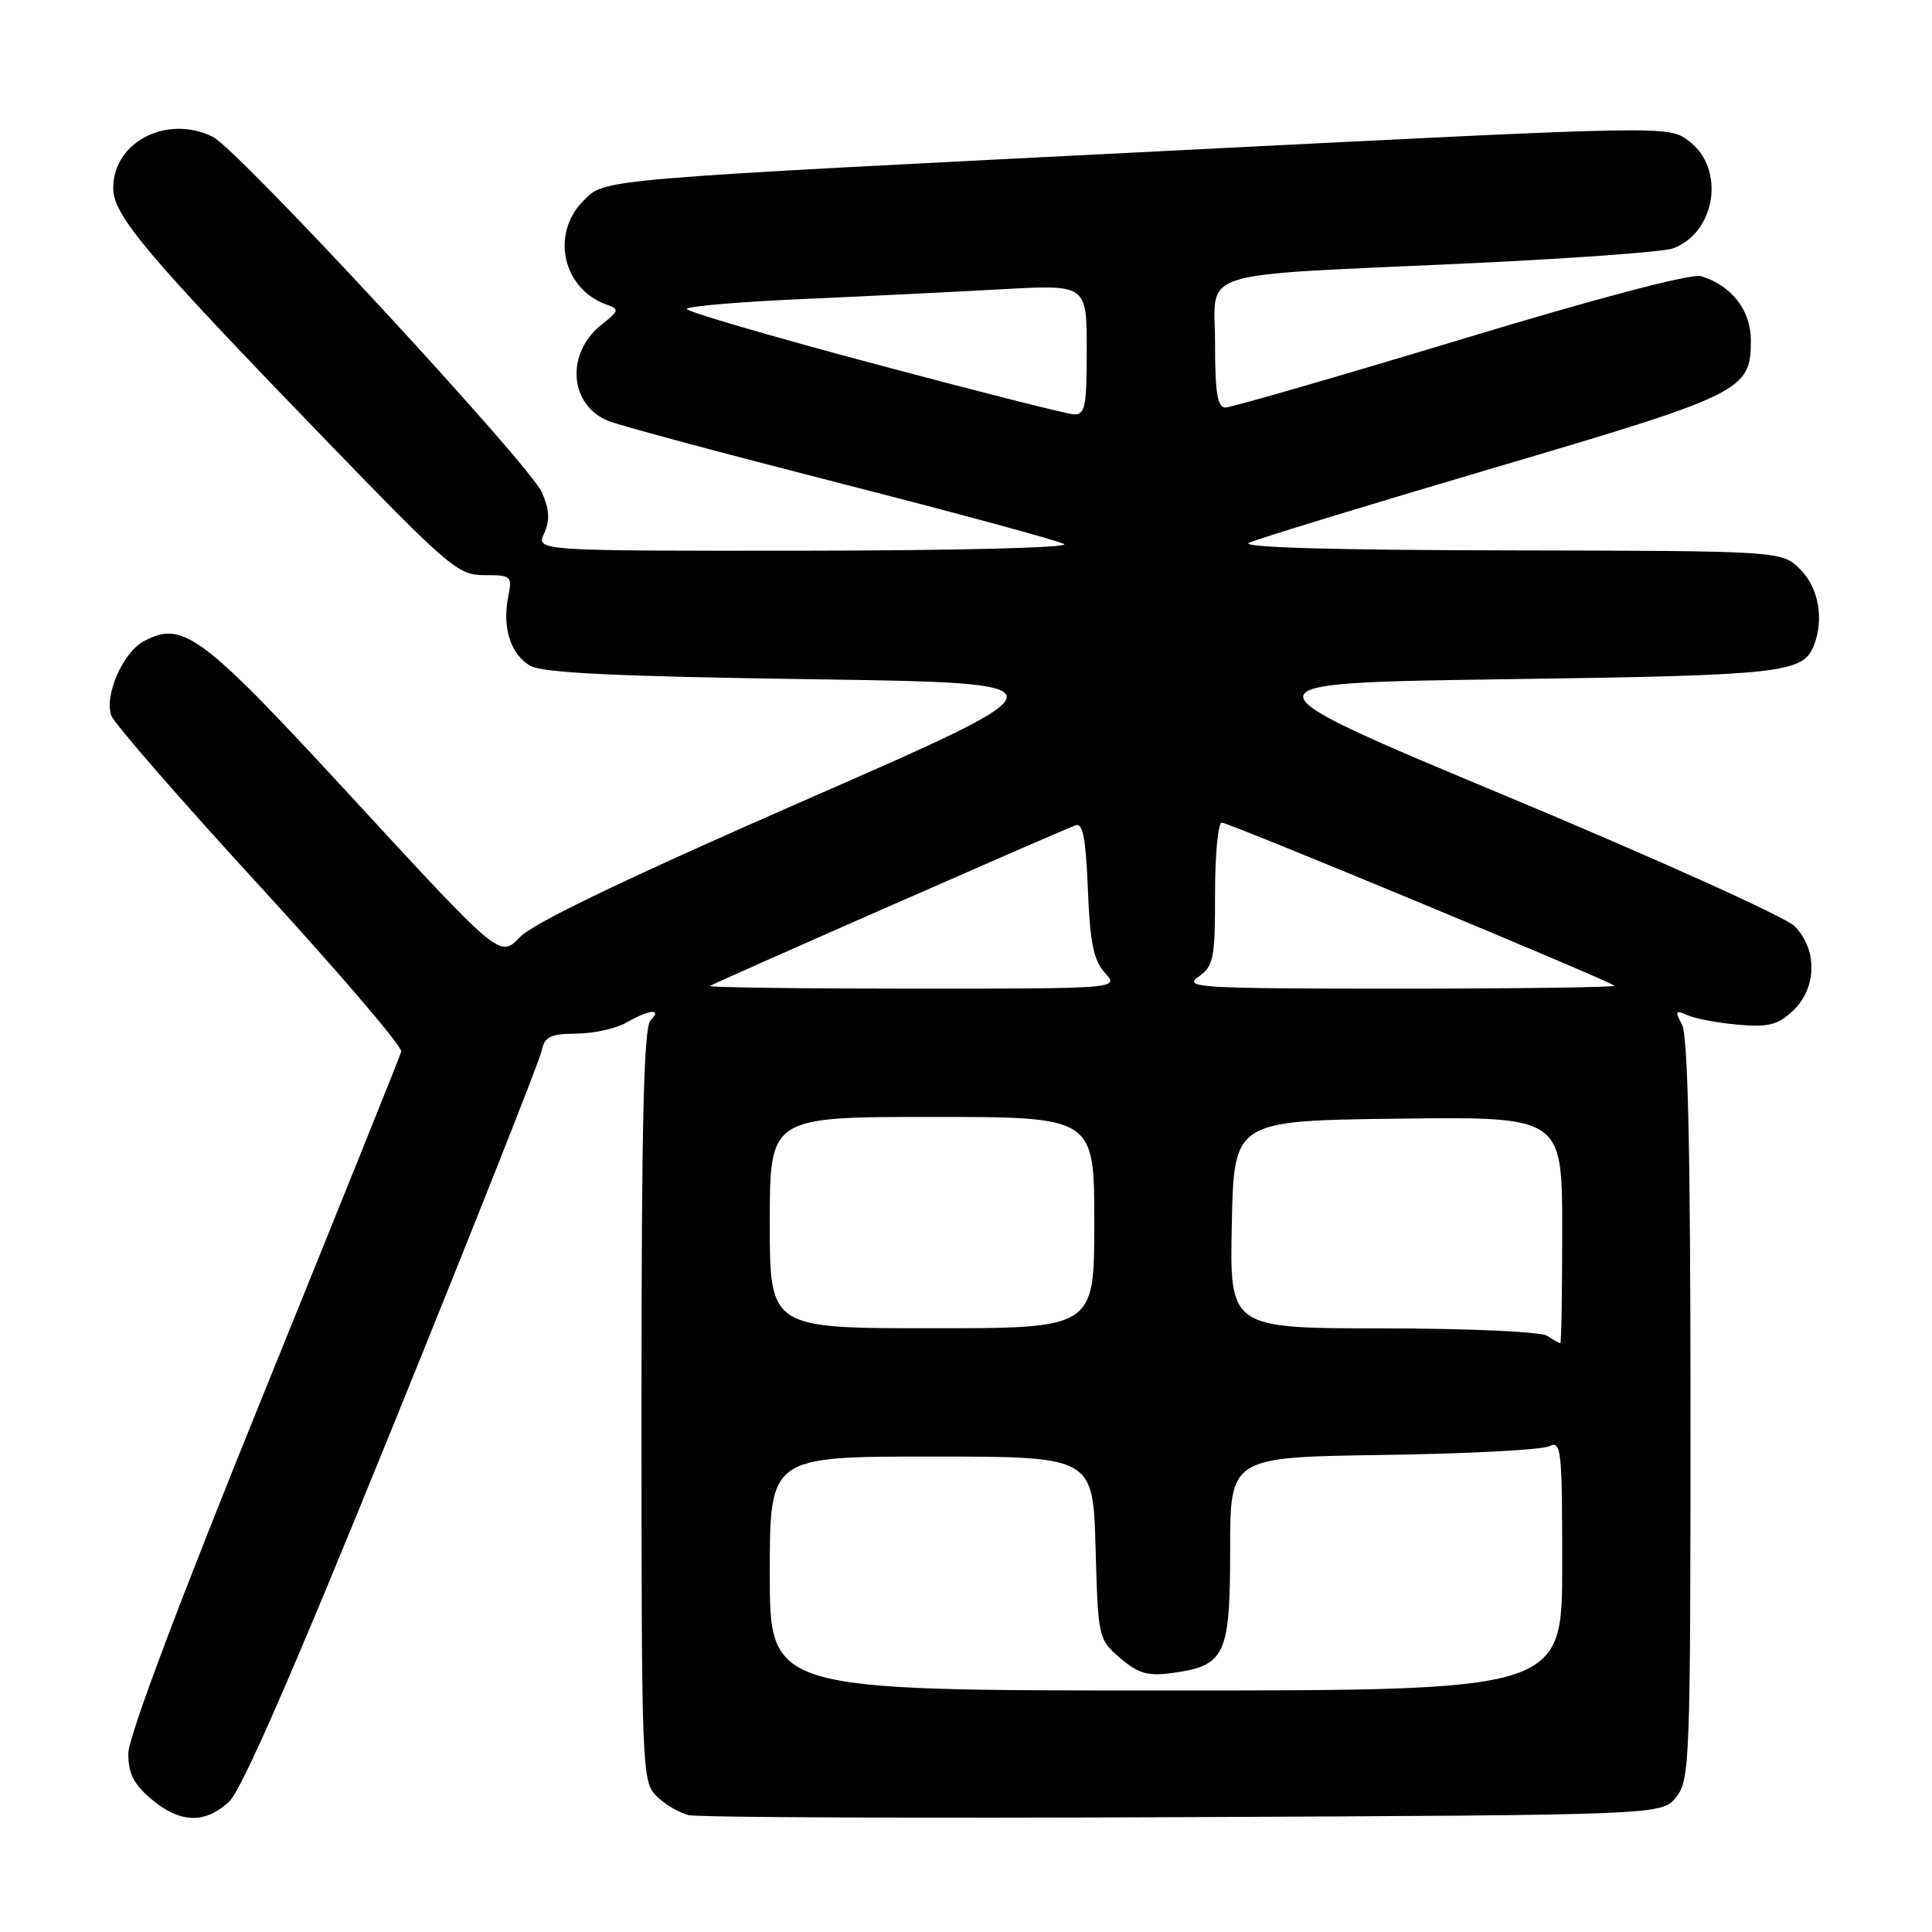 <?xml version="1.0" encoding="UTF-8" standalone="no"?>
<!DOCTYPE svg PUBLIC "-//W3C//DTD SVG 1.1//EN" "http://www.w3.org/Graphics/SVG/1.1/DTD/svg11.dtd" >
<svg xmlns="http://www.w3.org/2000/svg" xmlns:xlink="http://www.w3.org/1999/xlink" version="1.1" viewBox="0 0 256 256">
 <g >
 <path fill="currentColor"
d=" M 30.34 238.75 C 32.01 237.22 38.92 221.38 52.05 189.00 C 62.65 162.88 71.52 140.49 71.77 139.25 C 72.16 137.36 72.90 136.99 76.37 136.96 C 78.64 136.95 81.62 136.29 83.00 135.50 C 86.07 133.74 87.82 133.58 86.20 135.20 C 85.30 136.10 85.00 148.80 85.00 186.20 C 85.00 234.45 85.06 236.06 86.97 237.97 C 88.06 239.06 89.97 240.20 91.22 240.51 C 92.48 240.82 122.00 240.94 156.84 240.78 C 220.18 240.50 220.18 240.50 222.09 238.14 C 223.91 235.89 224.00 233.53 224.00 186.82 C 224.00 152.70 223.66 137.24 222.88 135.78 C 221.90 133.94 221.99 133.79 223.63 134.53 C 224.66 134.98 227.67 135.55 230.33 135.78 C 234.33 136.13 235.57 135.81 237.58 133.93 C 240.77 130.93 240.85 125.74 237.75 122.69 C 236.51 121.48 219.35 113.73 199.60 105.49 C 163.70 90.50 163.70 90.50 199.60 90.00 C 236.35 89.49 238.94 89.20 240.38 85.45 C 241.71 81.98 240.96 77.87 238.55 75.45 C 236.09 73.00 236.09 73.00 199.80 72.93 C 176.31 72.89 164.21 72.53 165.50 71.92 C 166.60 71.41 181.22 66.93 198.00 61.98 C 231.05 52.23 232.00 51.75 232.00 45.06 C 232.00 41.13 229.42 37.81 225.42 36.60 C 224.14 36.21 211.93 39.42 193.54 44.99 C 177.16 49.94 163.13 54.00 162.38 54.00 C 161.32 54.00 161.00 52.06 161.00 45.56 C 161.00 35.53 157.57 36.62 194.50 34.90 C 208.25 34.26 220.49 33.37 221.70 32.91 C 227.40 30.77 228.64 22.29 223.77 18.67 C 221.04 16.64 221.04 16.64 157.27 19.86 C 78.29 23.84 80.24 23.67 77.31 26.60 C 72.93 30.98 74.56 38.29 80.37 40.36 C 82.10 40.98 82.05 41.17 79.73 43.00 C 74.90 46.80 75.41 53.73 80.67 55.80 C 82.22 56.42 96.10 60.14 111.50 64.08 C 126.90 68.02 140.18 71.62 141.00 72.09 C 141.84 72.57 126.89 72.95 106.77 72.97 C 71.04 73.00 71.04 73.00 72.10 70.68 C 72.88 68.98 72.80 67.55 71.83 65.28 C 70.25 61.61 31.53 19.76 28.20 18.13 C 22.11 15.14 15.00 18.80 15.00 24.93 C 15.00 28.55 19.37 33.72 43.70 58.86 C 59.53 75.21 60.71 76.22 64.20 76.21 C 67.75 76.20 67.89 76.32 67.34 79.06 C 66.52 83.15 67.67 86.74 70.26 88.22 C 71.91 89.16 81.66 89.63 107.33 90.00 C 142.17 90.50 142.17 90.50 106.83 105.96 C 82.98 116.40 70.65 122.32 68.88 124.18 C 66.25 126.94 66.25 126.94 46.93 105.98 C 26.60 83.92 24.28 82.17 19.02 84.99 C 16.27 86.46 13.77 92.23 14.76 94.84 C 15.17 95.92 24.05 106.12 34.50 117.50 C 44.95 128.89 53.35 138.72 53.17 139.35 C 52.99 139.98 44.78 160.39 34.92 184.70 C 23.64 212.51 17.00 230.18 17.00 232.36 C 17.00 235.00 17.73 236.44 20.08 238.41 C 23.86 241.59 27.12 241.70 30.34 238.75 Z  M 102.00 208.50 C 102.00 193.00 102.00 193.00 123.42 193.00 C 144.83 193.00 144.83 193.00 145.17 205.09 C 145.50 217.04 145.53 217.21 148.43 219.70 C 150.82 221.75 152.08 222.12 155.26 221.69 C 162.35 220.74 163.00 219.38 163.00 205.38 C 163.00 193.08 163.00 193.08 183.25 192.79 C 194.39 192.63 204.29 192.11 205.25 191.64 C 206.88 190.84 207.00 191.92 207.00 207.39 C 207.00 224.00 207.00 224.00 154.50 224.00 C 102.00 224.00 102.00 224.00 102.00 208.50 Z  M 205.00 177.00 C 204.16 176.46 194.59 176.02 183.22 176.02 C 162.94 176.00 162.94 176.00 163.22 162.25 C 163.50 148.50 163.50 148.50 185.25 148.23 C 207.00 147.96 207.00 147.96 207.00 162.98 C 207.00 171.24 206.89 177.99 206.75 177.98 C 206.61 177.98 205.82 177.53 205.00 177.00 Z  M 102.00 162.00 C 102.00 148.00 102.00 148.00 123.50 148.00 C 145.00 148.00 145.00 148.00 145.00 162.00 C 145.00 176.00 145.00 176.00 123.50 176.00 C 102.00 176.00 102.00 176.00 102.00 162.00 Z  M 94.08 130.64 C 94.47 130.31 139.65 110.46 142.53 109.35 C 143.48 108.99 143.88 111.13 144.15 117.83 C 144.43 124.91 144.90 127.24 146.40 128.90 C 148.31 131.00 148.31 131.00 120.99 131.00 C 105.96 131.00 93.85 130.84 94.08 130.64 Z  M 158.78 129.44 C 160.81 128.02 161.00 127.07 161.00 118.44 C 161.00 113.25 161.40 109.00 161.89 109.00 C 162.83 109.00 213.19 129.92 213.92 130.61 C 214.15 130.82 201.33 131.00 185.44 131.00 C 159.01 131.00 156.74 130.87 158.78 129.44 Z  M 115.75 48.18 C 102.14 44.55 91.00 41.29 91.00 40.94 C 91.00 40.59 97.86 40.00 106.25 39.63 C 114.64 39.26 126.56 38.67 132.75 38.33 C 144.00 37.70 144.00 37.70 144.00 46.35 C 144.00 53.96 143.79 54.99 142.25 54.90 C 141.29 54.84 129.36 51.82 115.75 48.18 Z "/>
</g>
</svg>